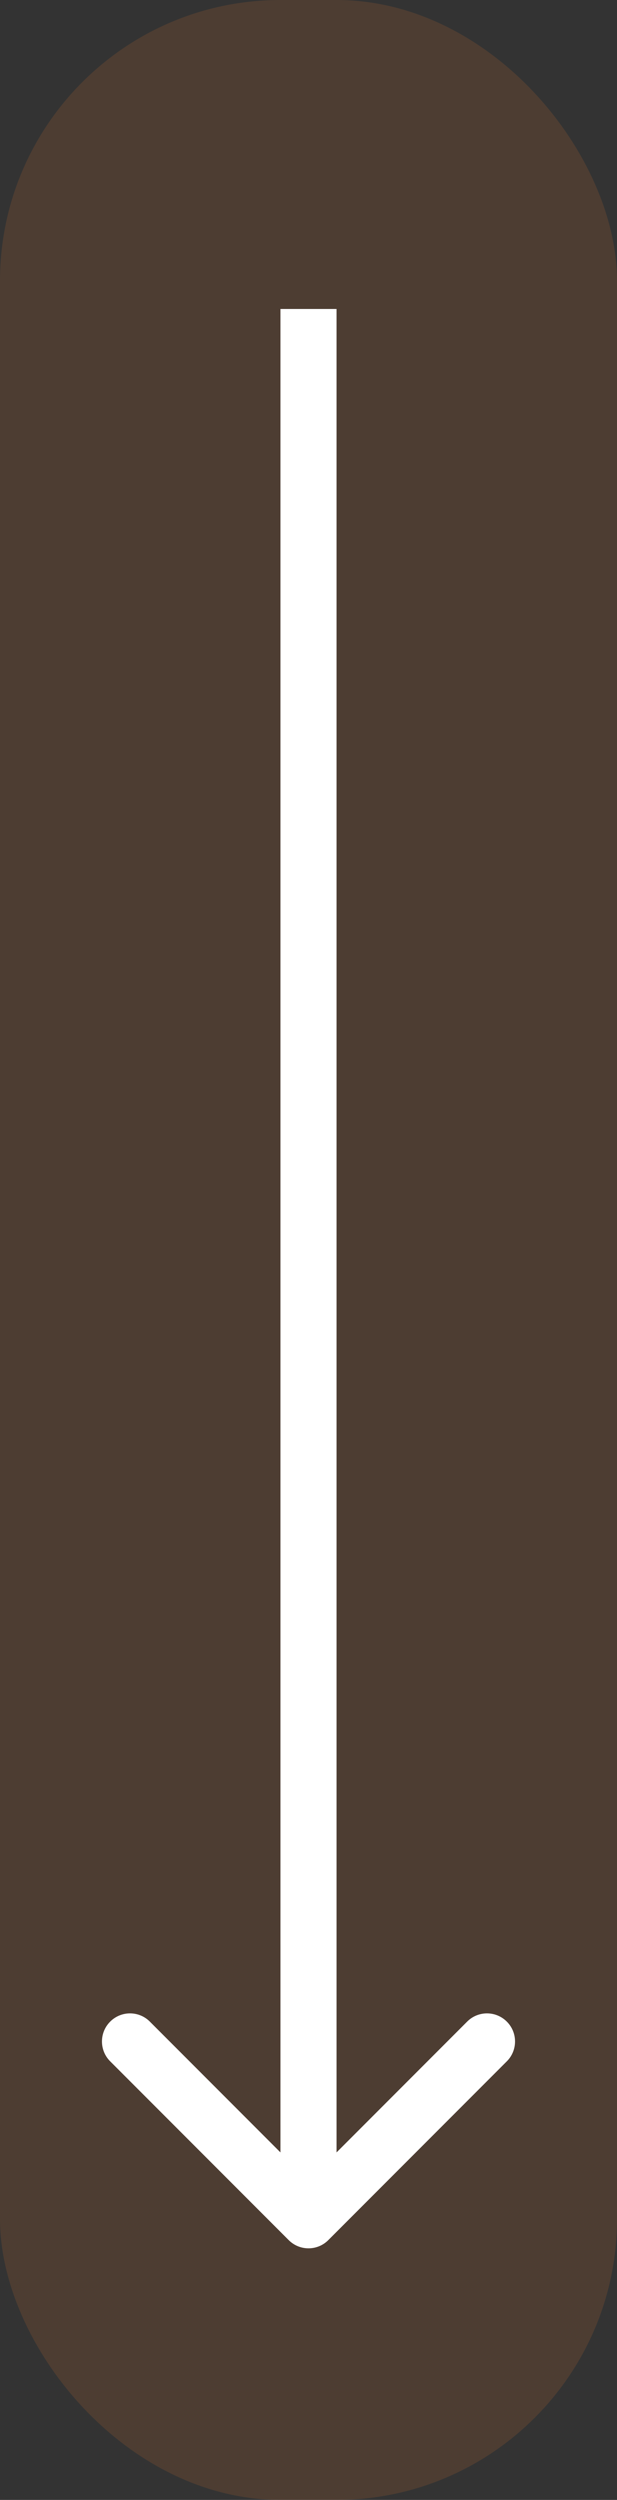 <svg width="22" height="89" viewBox="0 0 22 89" fill="none" xmlns="http://www.w3.org/2000/svg">
<rect x="0" y="0" width="22" height="89" fill="#333333" stroke="none"/>
<g id="Drop Down arrow">
<rect id="Rectangle 153" width="22" height="89" rx="10" fill="#ED7D31" fill-opacity="0.14"/>
<path id="Arrow 15" d="M10.293 79.75C10.683 80.141 11.317 80.141 11.707 79.75L18.071 73.386C18.462 72.996 18.462 72.362 18.071 71.972C17.68 71.581 17.047 71.581 16.657 71.972L11 77.629L5.343 71.972C4.953 71.581 4.319 71.581 3.929 71.972C3.538 72.362 3.538 72.996 3.929 73.386L10.293 79.75ZM12 79.043L12 11H10L10 79.043H12Z" fill="white"/>
</g>
</svg>
